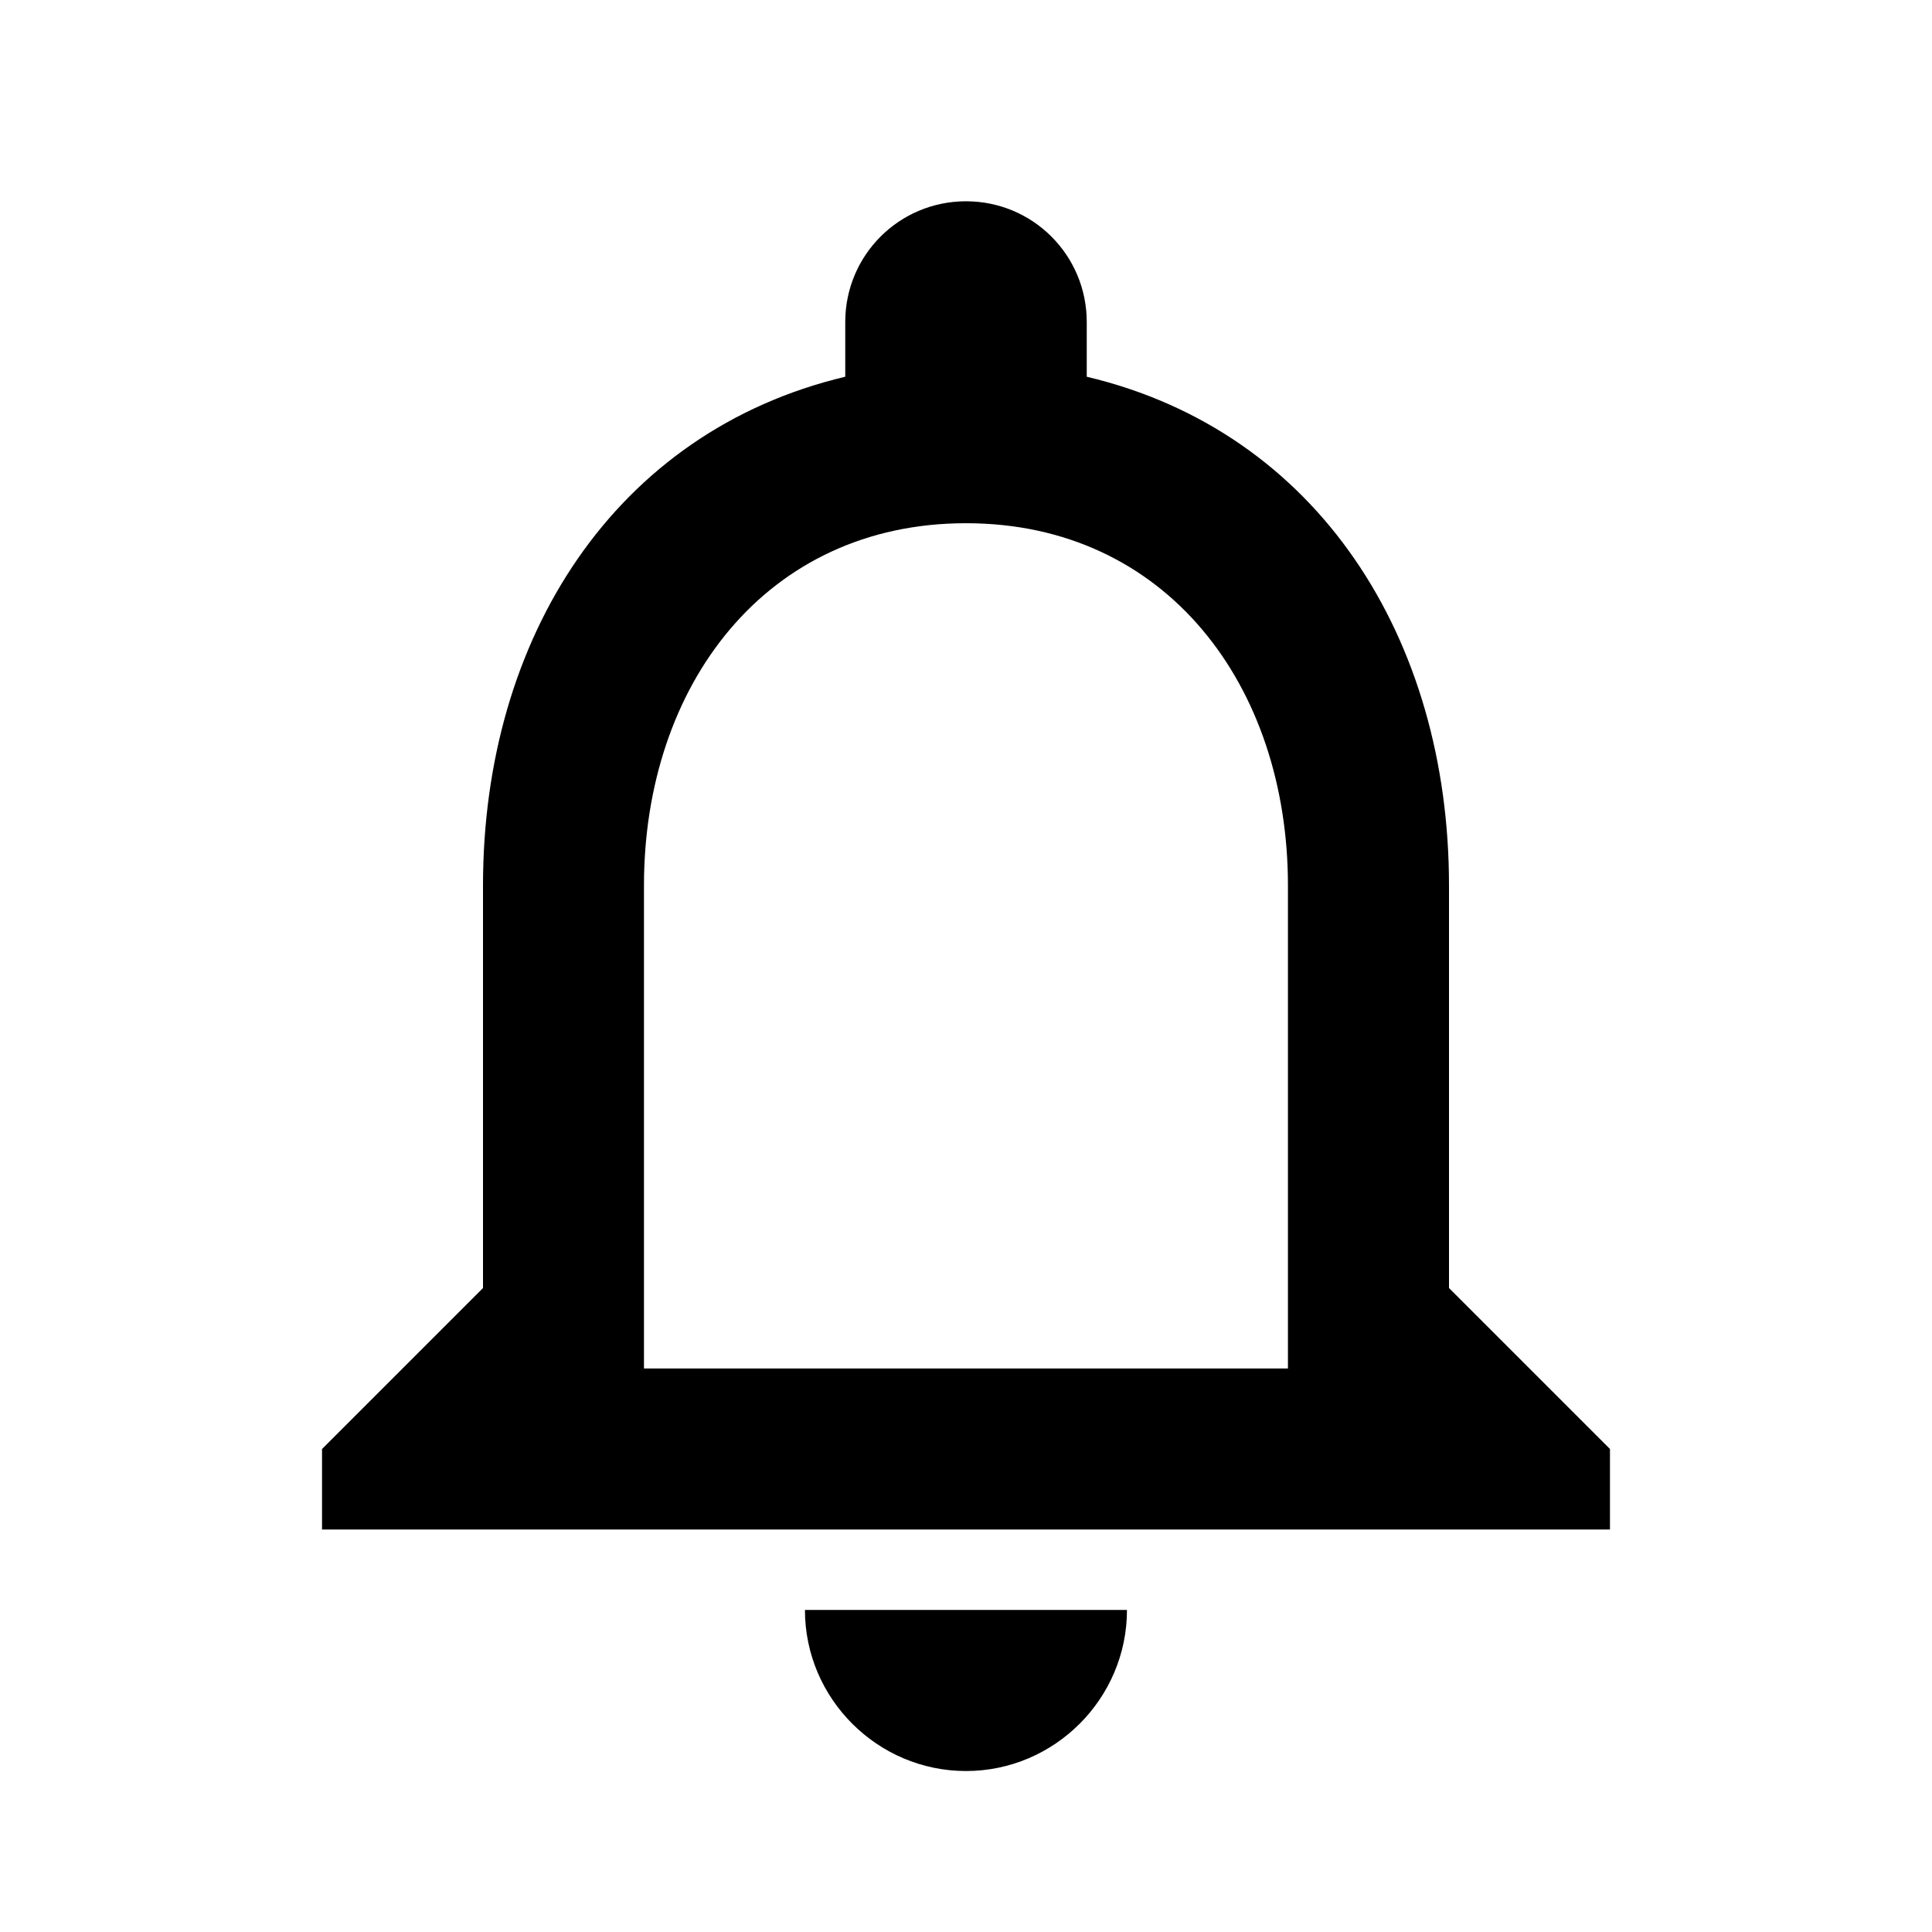 <svg width="22" height="22" viewBox="0 0 22 22" fill="inherit" xmlns="http://www.w3.org/2000/svg">
    <g clip-path="url(#clip0_123_2567)">
        <path d="M11 20.167C12.008 20.167 12.833 19.342 12.833 18.333H9.166C9.166 19.342 9.992 20.167 11 20.167ZM16.5 14.667V10.083C16.5 7.269 15.006 4.913 12.375 4.29V3.667C12.375 2.906 11.761 2.292 11 2.292C10.239 2.292 9.625 2.906 9.625 3.667V4.29C7.003 4.913 5.5 7.26 5.5 10.083V14.667L3.667 16.5V17.417H18.333V16.5L16.5 14.667ZM14.666 15.583H7.333V10.083C7.333 7.81 8.717 5.958 11 5.958C13.282 5.958 14.666 7.81 14.666 10.083V15.583Z" fill="inherit"/>
    </g>
    <defs>
        <clipPath id="clip0_123_2567">
            <rect width="22" height="22" fill="white"/>
        </clipPath>
    </defs>
</svg>